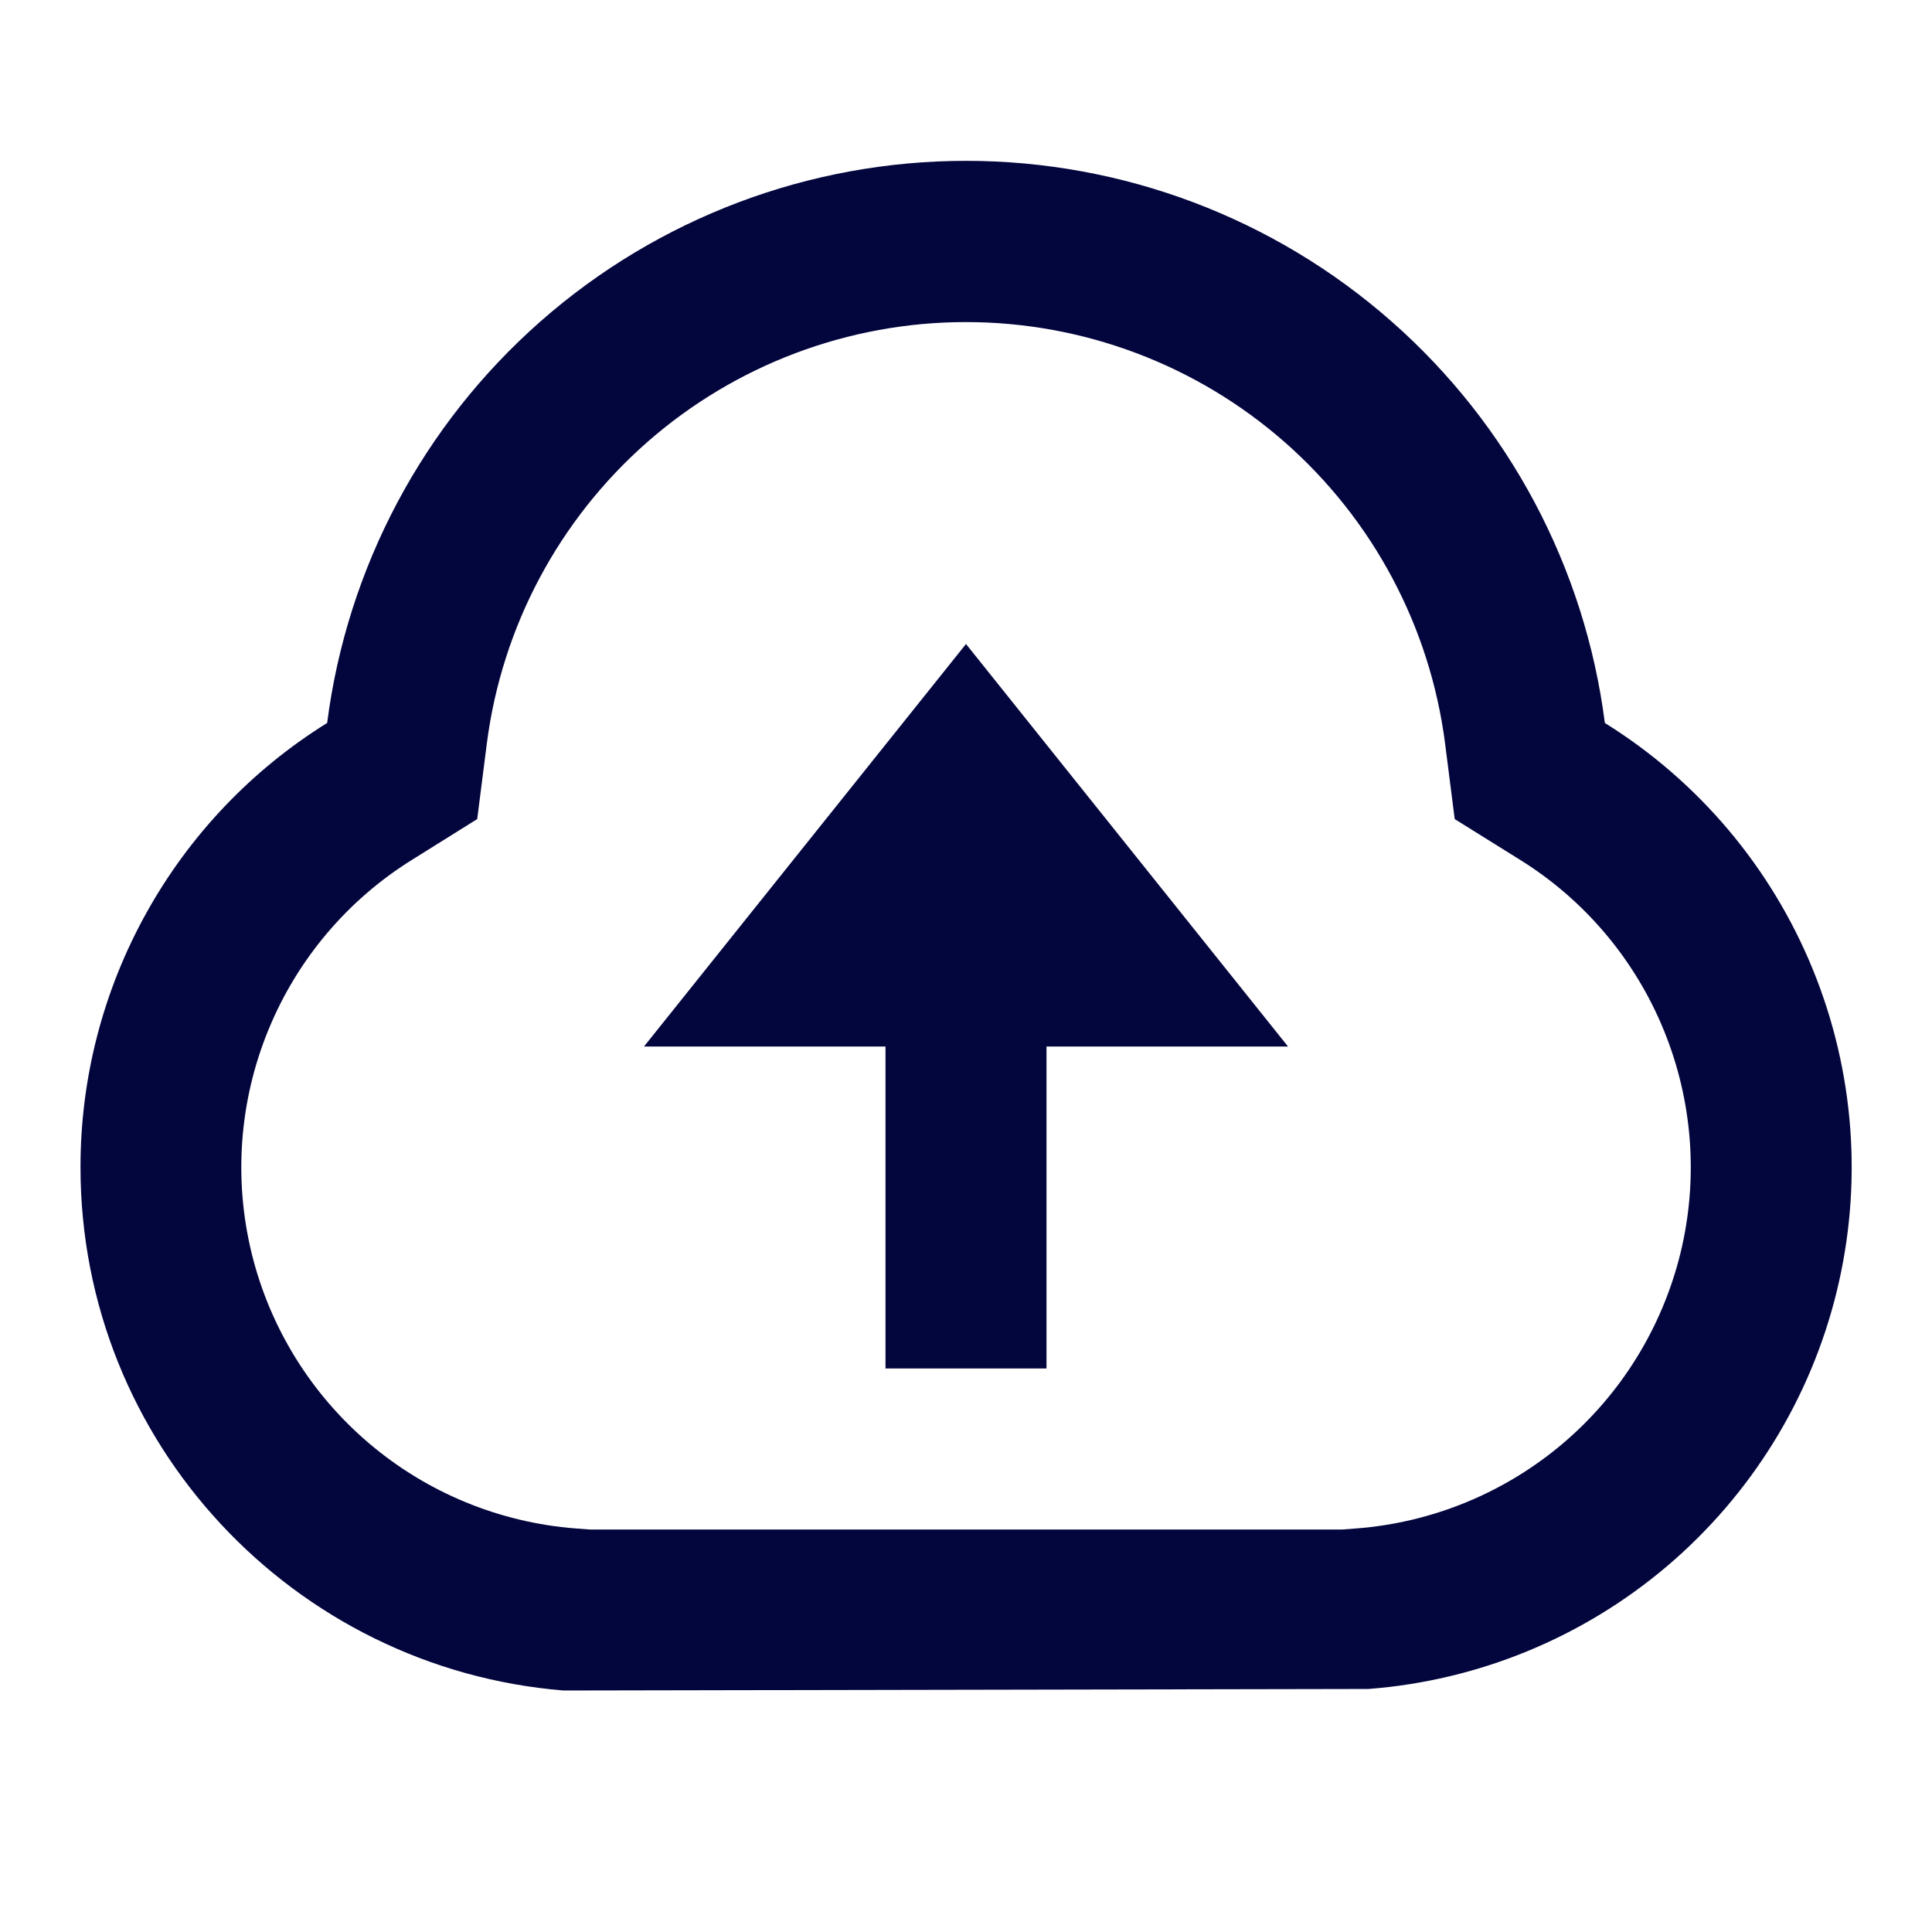 <svg width="24" height="24" viewBox="0 0 24 24" fill="none" xmlns="http://www.w3.org/2000/svg">
<g id="Group">
<path id="Vector" d="M1 14.5C0.999 13.395 1.28 12.309 1.817 11.343C2.353 10.377 3.126 9.564 4.064 8.981C4.312 7.051 5.254 5.277 6.715 3.992C8.175 2.707 10.054 1.998 12 1.998C13.946 1.998 15.825 2.707 17.285 3.992C18.746 5.277 19.689 7.051 19.936 8.981C21.099 9.704 22.004 10.777 22.521 12.046C23.038 13.314 23.142 14.714 22.816 16.045C22.491 17.375 21.753 18.569 20.708 19.456C19.664 20.342 18.366 20.876 17 20.981L7 21C3.644 20.726 1 17.922 1 14.5ZM16.848 18.987C17.794 18.914 18.692 18.544 19.416 17.93C20.139 17.316 20.649 16.489 20.875 15.568C21.1 14.646 21.028 13.677 20.669 12.799C20.311 11.921 19.684 11.178 18.878 10.678L18.071 10.175L17.951 9.233C17.764 7.786 17.057 6.458 15.962 5.495C14.866 4.532 13.458 4.001 11.999 4.001C10.541 4.001 9.133 4.532 8.037 5.495C6.942 6.458 6.235 7.786 6.048 9.233L5.928 10.175L5.123 10.678C4.317 11.178 3.69 11.921 3.332 12.799C2.973 13.677 2.901 14.646 3.126 15.568C3.351 16.489 3.862 17.316 4.585 17.93C5.308 18.544 6.206 18.914 7.152 18.987L7.325 19H16.675L16.848 18.987ZM13 13V17H11V13H8L12 8L16 13H13Z" fill="#03053D"/>
</g>
</svg>
